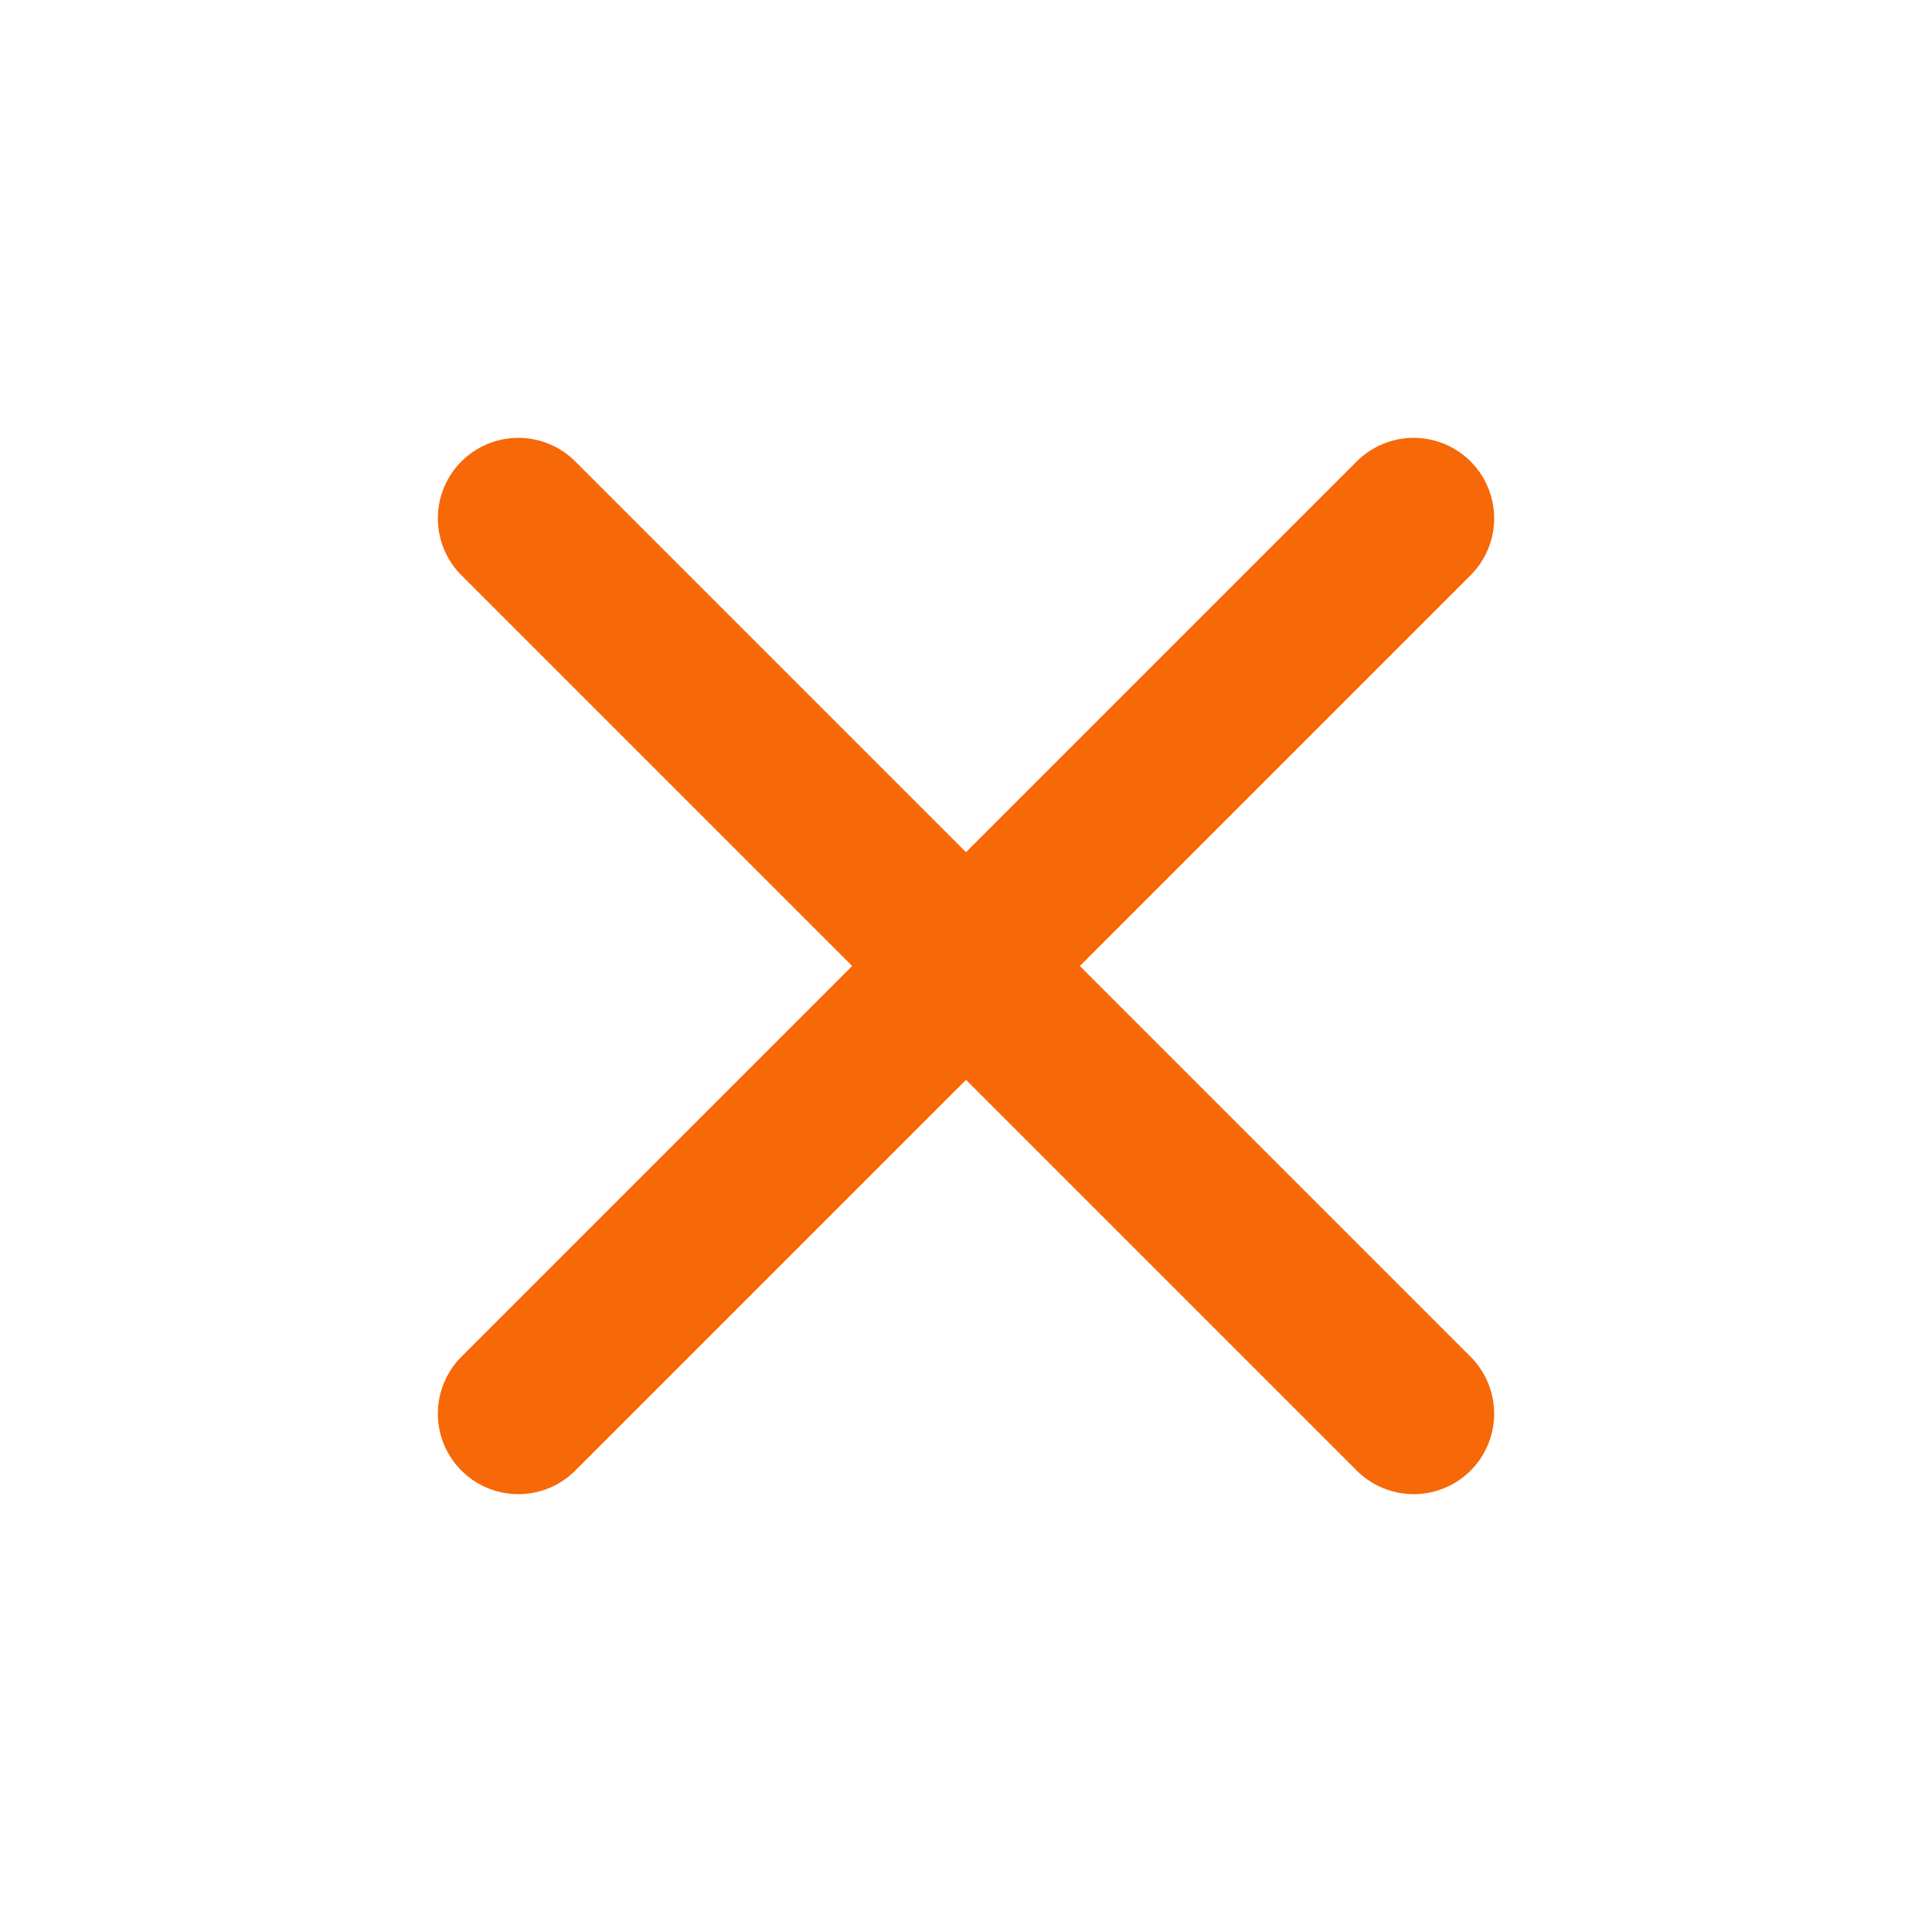 <svg width="20" height="20" viewBox="0 0 24 24" fill="none" xmlns="http://www.w3.org/2000/svg">
<path d="M6.439 17.561L17.561 6.439" stroke="#F76808" stroke-width="2" stroke-linecap="round" stroke-linejoin="round"/>
<path d="M6.439 6.439L17.561 17.561" stroke="#F76808" stroke-width="2" stroke-linecap="round" stroke-linejoin="round"/>
</svg>
